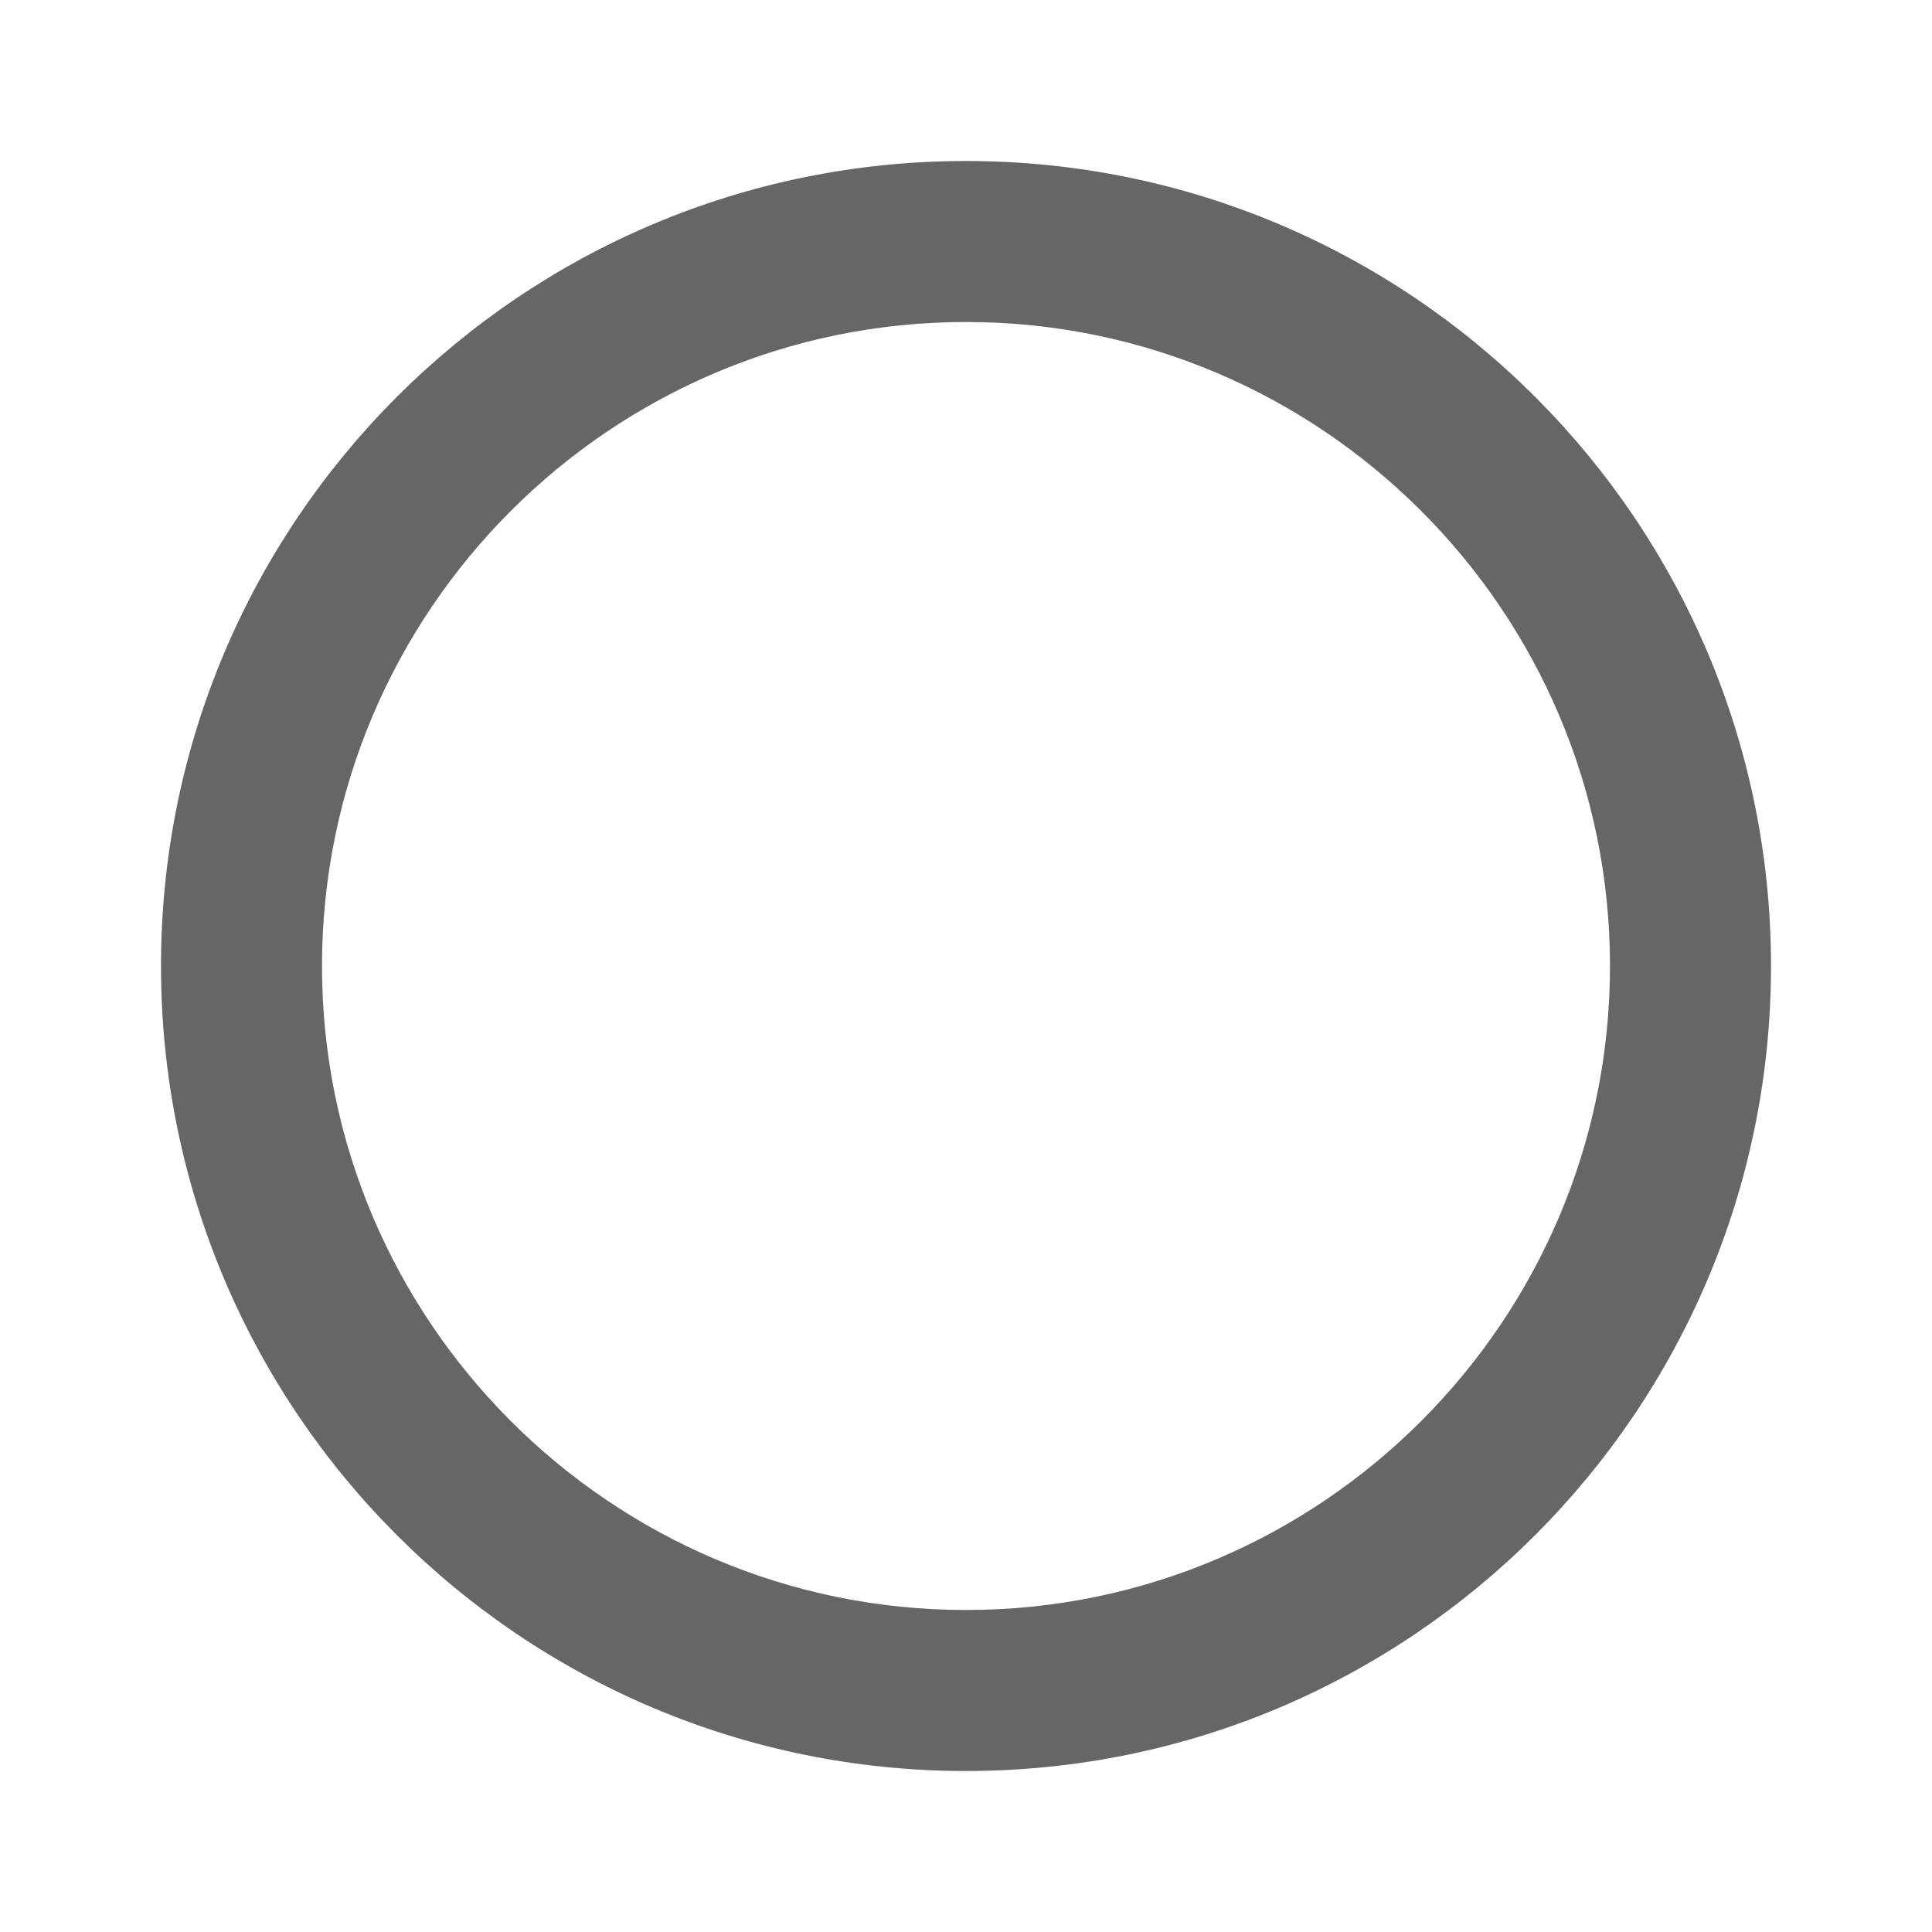 <svg width="24" height="24" viewBox="0 0 24 24" fill="none" xmlns="http://www.w3.org/2000/svg">
<g id="lens-gr">
<path id="icon/image/lens_24px" fill-rule="evenodd" clip-rule="evenodd" d="M2 12C2 6.48 6.48 2 12 2C17.52 2 22 6.48 22 12C22 17.52 17.52 22 12 22C6.48 22 2 17.52 2 12ZM20 12C20 7.59 16.41 4 12 4C7.59 4 4 7.59 4 12C4 16.41 7.59 20 12 20C16.41 20 20 16.41 20 12Z" fill="#666666"/>
</g>
</svg>
